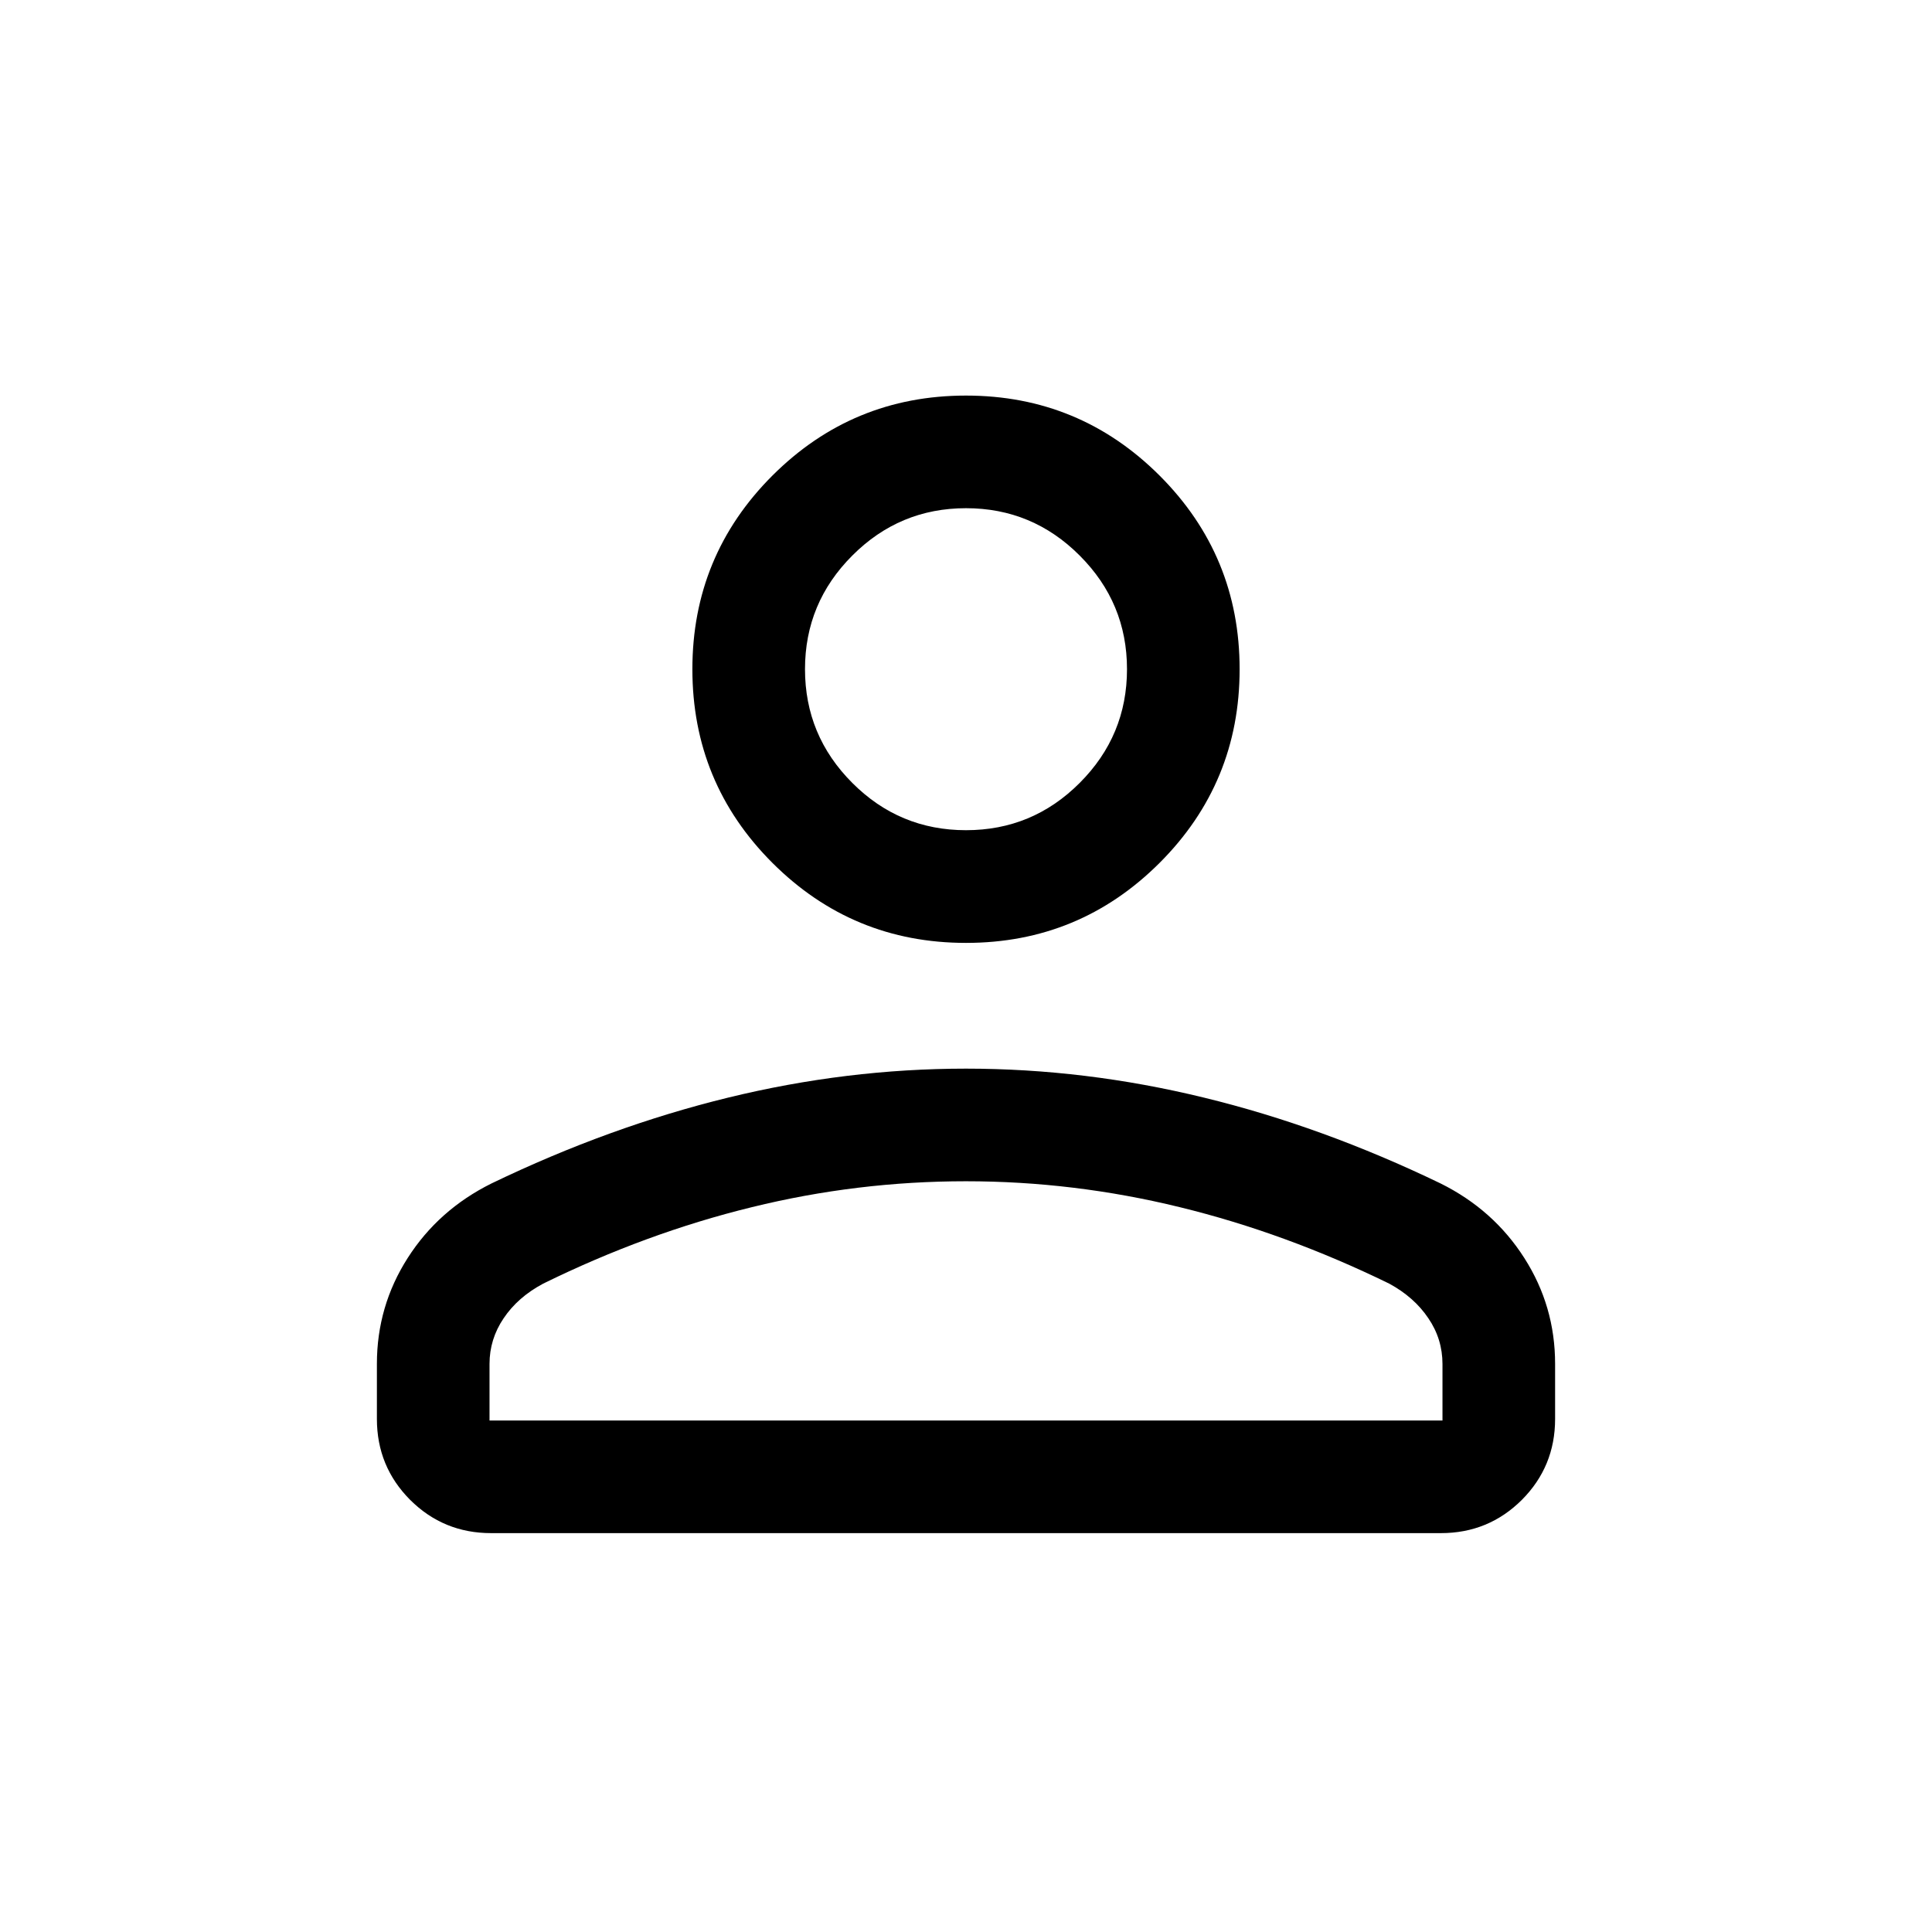 <svg width="24" height="24" viewBox="0 0 24 24" fill="none" xmlns="http://www.w3.org/2000/svg">
<path d="M12 11.713C11.059 11.713 10.258 11.381 9.595 10.719C8.932 10.056 8.601 9.254 8.601 8.313C8.601 7.373 8.932 6.571 9.595 5.908C10.258 5.246 11.059 4.914 12 4.914C12.941 4.914 13.742 5.246 14.405 5.908C15.068 6.571 15.399 7.373 15.399 8.313C15.399 9.254 15.068 10.056 14.405 10.719C13.742 11.381 12.941 11.713 12 11.713ZM4.682 17.627V16.942C4.682 16.466 4.809 16.027 5.064 15.628C5.319 15.228 5.667 14.919 6.106 14.701C7.083 14.23 8.063 13.875 9.045 13.635C10.027 13.395 11.012 13.275 12 13.275C12.988 13.275 13.973 13.395 14.956 13.635C15.939 13.874 16.919 14.23 17.895 14.701C18.334 14.919 18.681 15.228 18.936 15.628C19.191 16.027 19.318 16.465 19.318 16.942V17.627C19.318 18.021 19.18 18.356 18.905 18.632C18.629 18.907 18.294 19.045 17.9 19.045H6.1C5.706 19.045 5.371 18.907 5.095 18.632C4.82 18.356 4.682 18.021 4.682 17.627ZM6.081 17.646H17.919V16.945C17.919 16.738 17.861 16.548 17.743 16.375C17.626 16.201 17.464 16.058 17.258 15.946C16.4 15.527 15.533 15.21 14.656 14.996C13.778 14.781 12.893 14.674 11.999 14.674C11.1 14.674 10.213 14.781 9.339 14.996C8.464 15.21 7.6 15.527 6.747 15.946C6.537 16.058 6.374 16.201 6.257 16.375C6.139 16.549 6.081 16.739 6.081 16.943V17.646ZM12 10.313C12.55 10.313 13.021 10.118 13.412 9.726C13.804 9.334 14 8.863 14 8.313C14 7.763 13.804 7.293 13.412 6.901C13.021 6.509 12.55 6.313 12 6.313C11.45 6.313 10.979 6.509 10.588 6.901C10.196 7.293 10 7.763 10 8.313C10 8.863 10.196 9.334 10.588 9.726C10.979 10.118 11.45 10.313 12 10.313Z" fill="black"/>
</svg>
